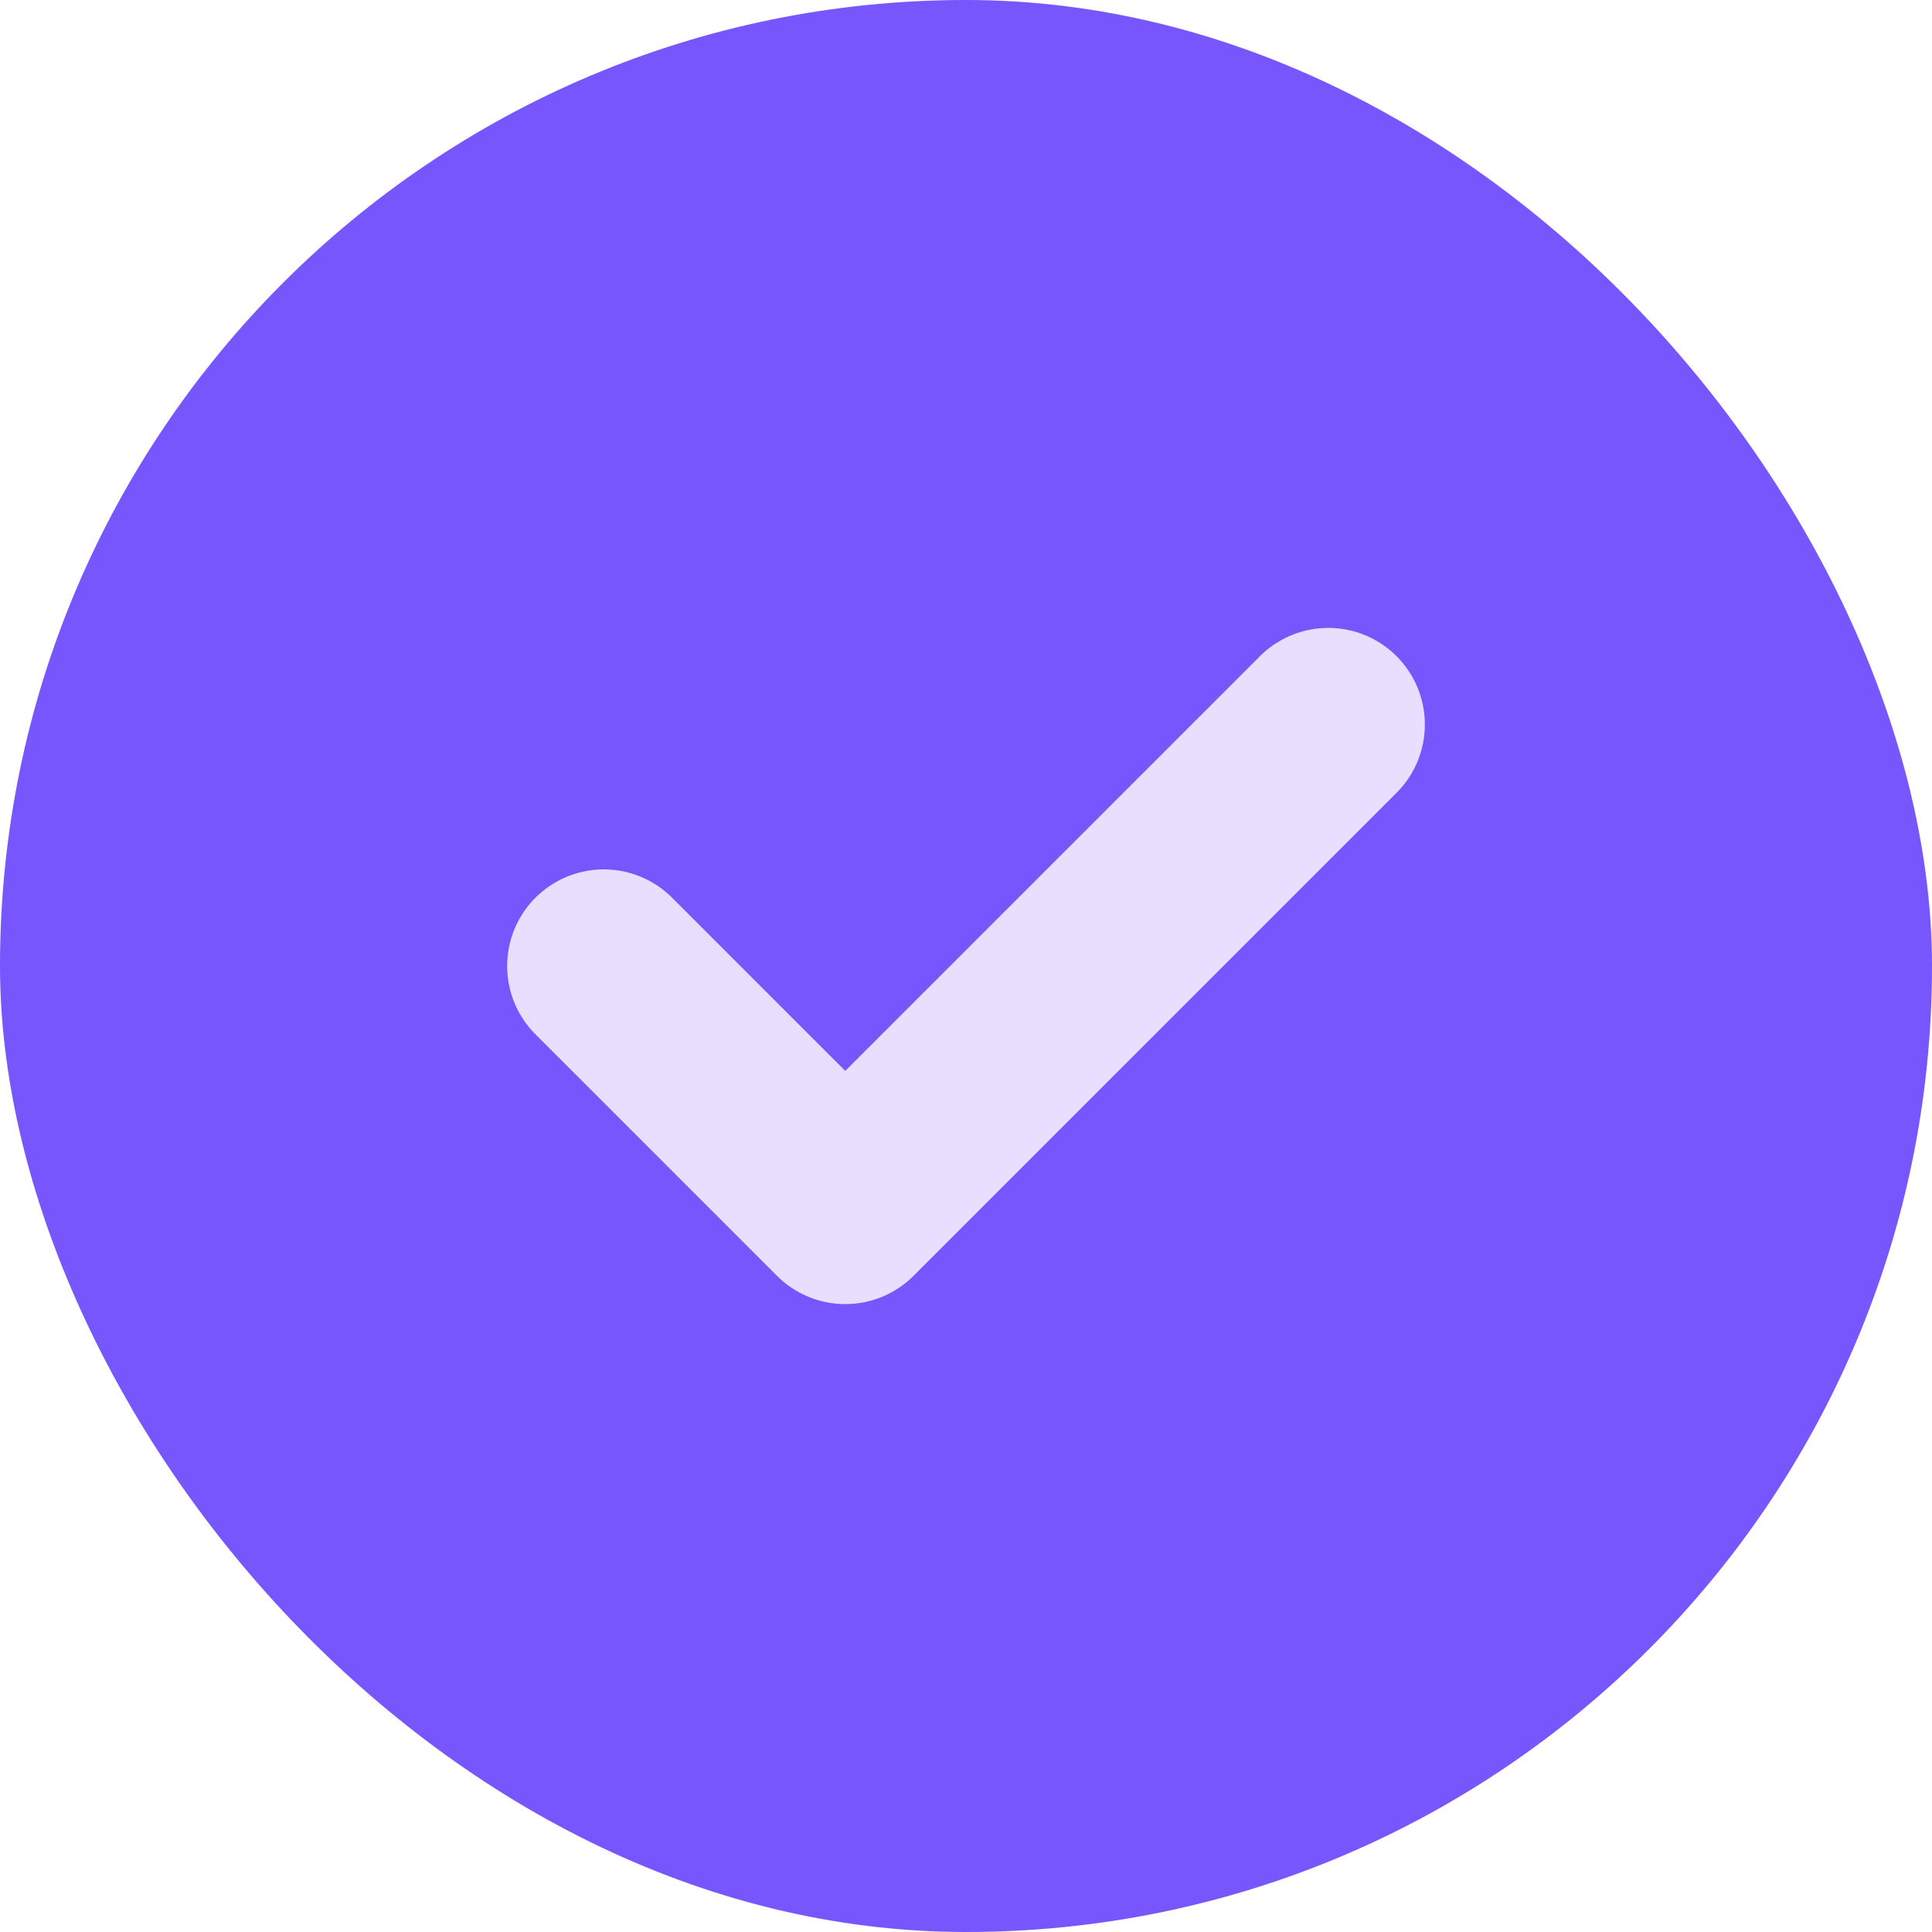 <svg width="16" height="16" viewBox="0 0 16 16" fill="none" xmlns="http://www.w3.org/2000/svg">
<rect width="16" height="16" rx="8" fill="#7756FE"/>
<path d="M11 6L7 10L5 8" stroke="#EADEFF" stroke-width="1.6" stroke-linecap="round" stroke-linejoin="round"/>
</svg>
